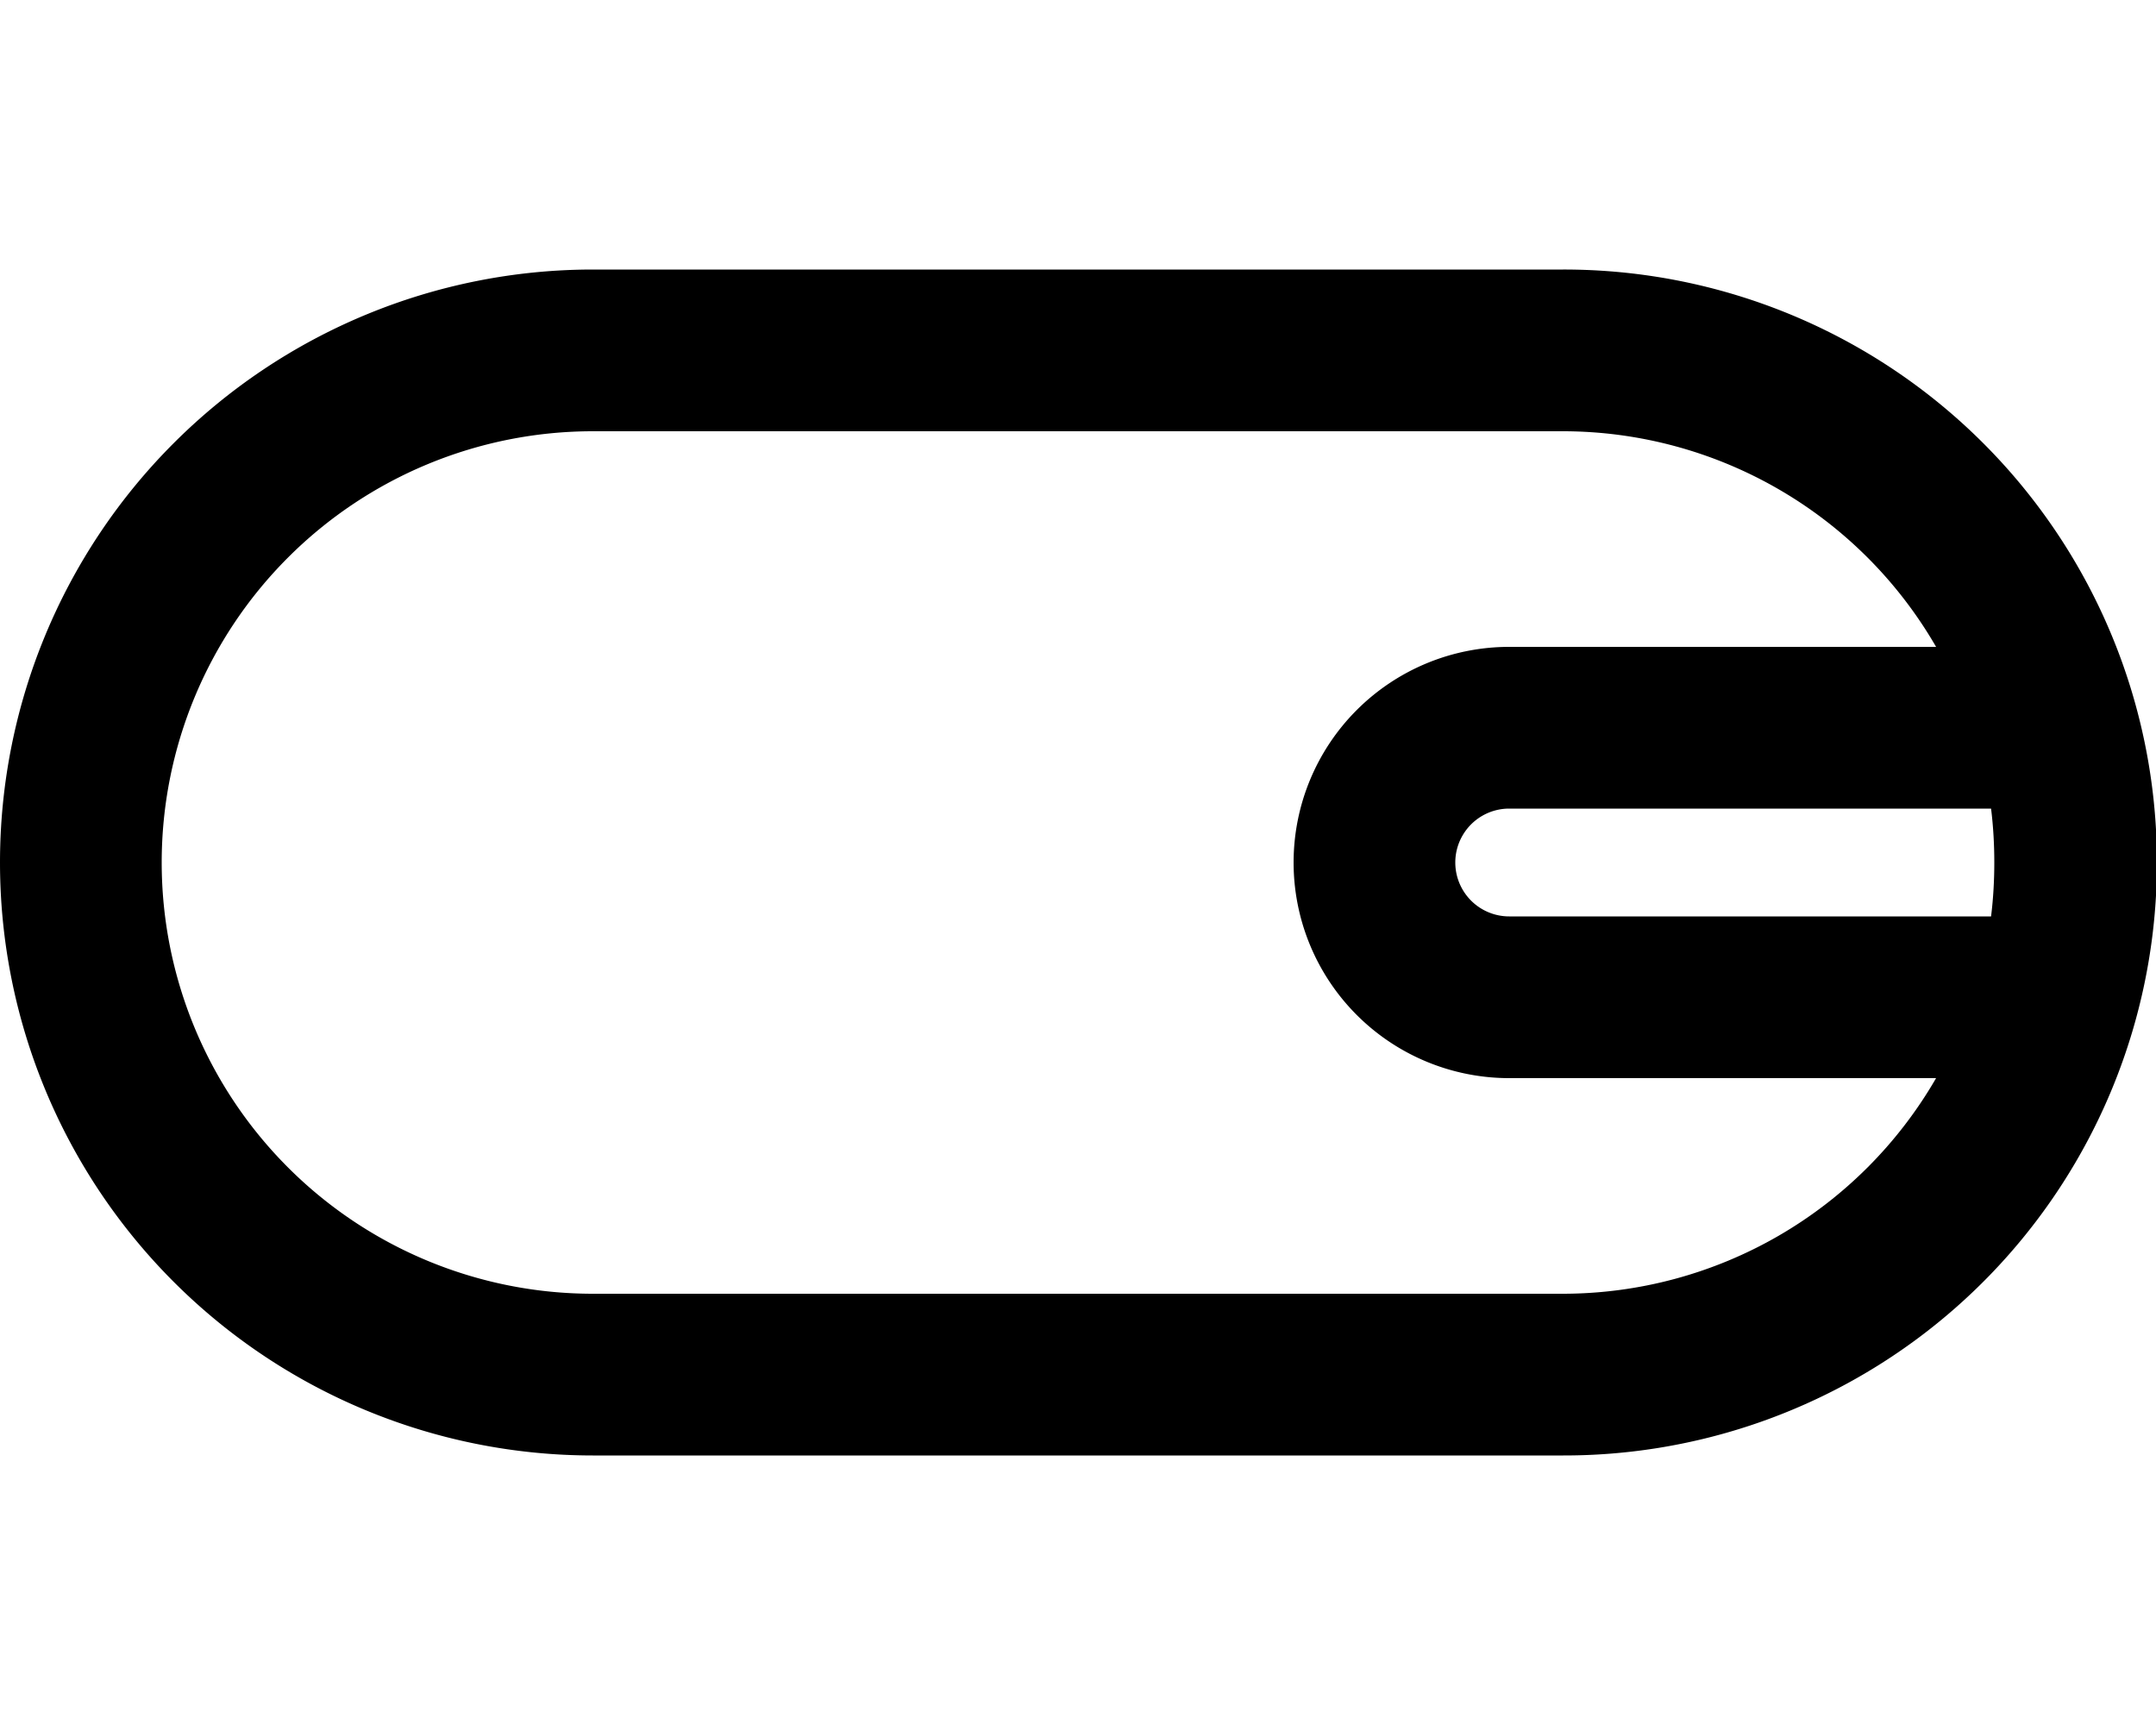 <svg xmlns="http://www.w3.org/2000/svg" viewBox="0 0 20 16" fill="currentColor">
  <path fill-rule="evenodd" d="M19.67 6.1a5.5 5.5 0 0 0-5.17-3.6h-9a5.5 5.5 0 1 0 0 11h9a5.5 5.5 0 0 0 5.17-7.4zM5.5 4h9a4 4 0 0 1 3.46 2H14a2 2 0 1 0 0 4h3.96a4 4 0 0 1-3.46 2h-9a4 4 0 0 1 0-8zm13 4c0 .17-.01.34-.03.5H14a.5.5 0 0 1 0-1h4.47c.02.16.03.33.03.5z"/>
</svg>
